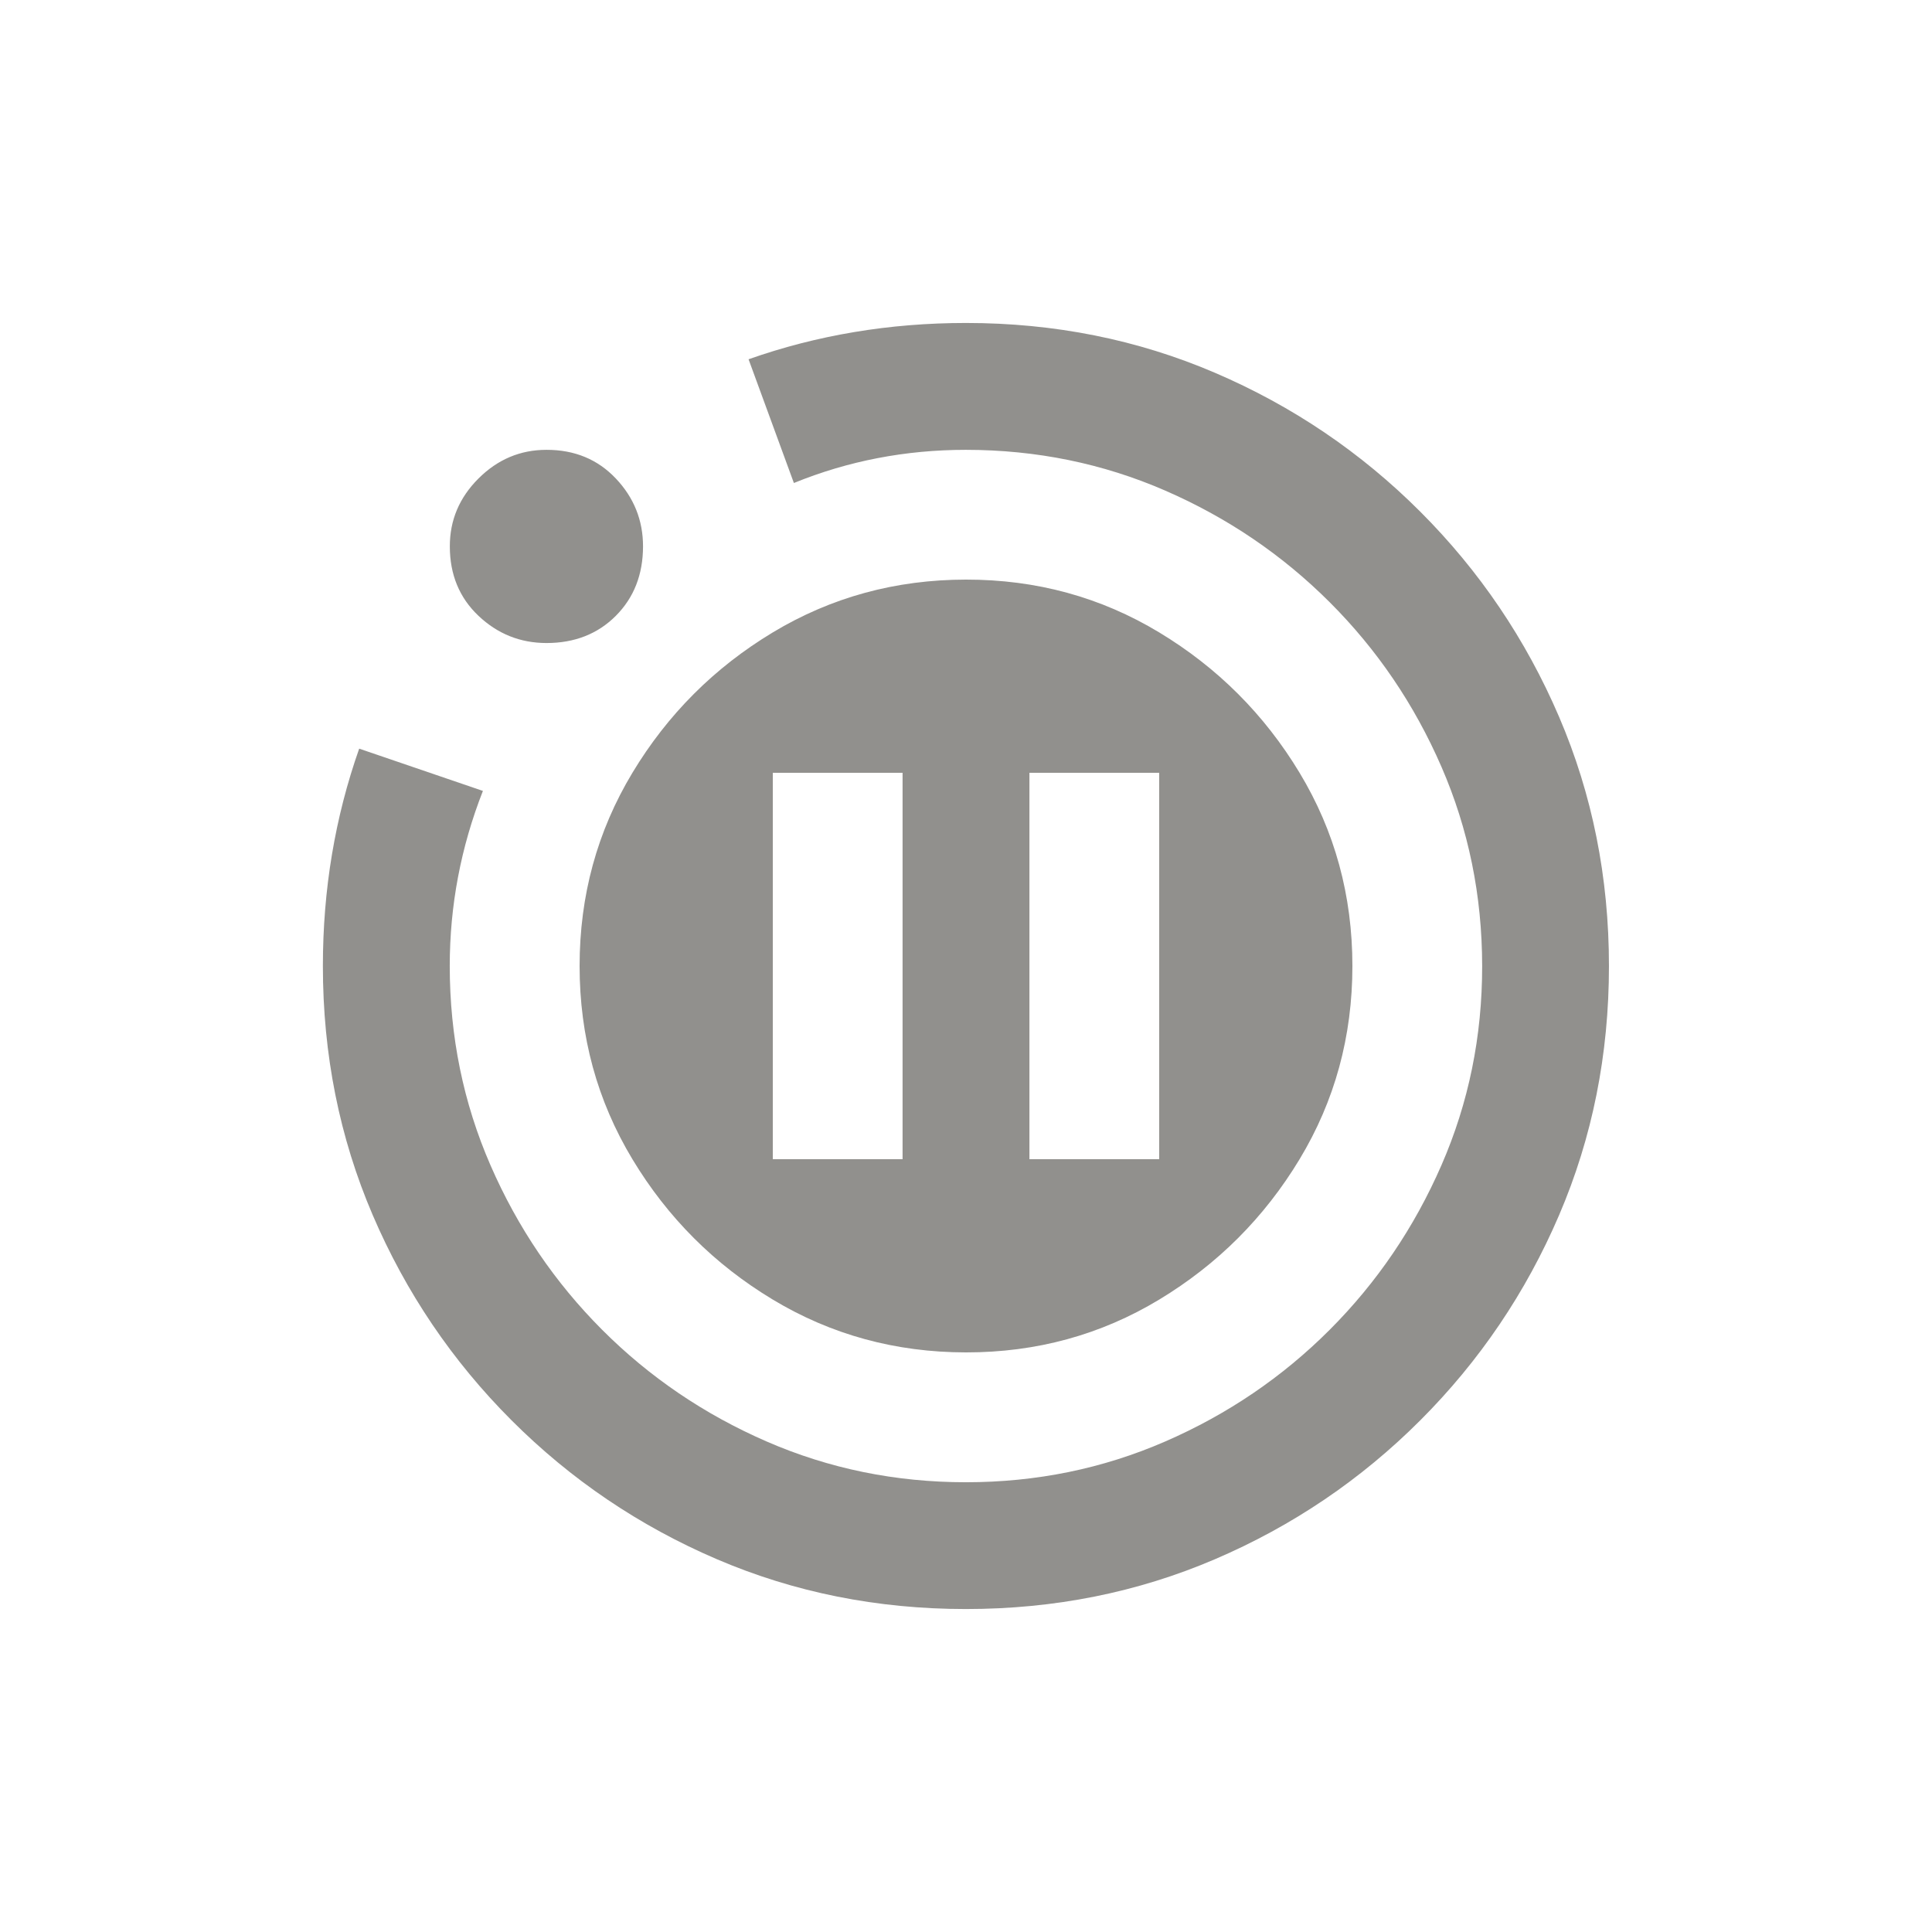 <!-- Generated by IcoMoon.io -->
<svg version="1.1" xmlns="http://www.w3.org/2000/svg" width="24" height="24" viewBox="0 0 24 24">
<title>motion_photos_paused</title>
<path fill="#91908d" d="M19.987 12q0 1.65-0.619 3.094t-1.725 2.55-2.55 1.725-3.094 0.619-3.094-0.619-2.55-1.725-1.725-2.55-0.619-3.094q0-0.712 0.113-1.387t0.338-1.313l1.537 0.525q-0.412 1.050-0.412 2.175 0 1.313 0.506 2.475t1.387 2.044 2.044 1.388 2.475 0.506 2.475-0.506 2.044-1.388 1.388-2.044 0.506-2.475-0.506-2.475-1.388-2.044-2.044-1.387-2.475-0.506q-1.125 0-2.137 0.412l-0.563-1.537q0.637-0.225 1.313-0.338t1.387-0.113q1.65 0 3.094 0.619t2.55 1.725 1.725 2.55 0.619 3.094zM6.788 5.588q-0.487 0-0.844 0.356t-0.356 0.844q0 0.525 0.356 0.862t0.844 0.338q0.525 0 0.862-0.338t0.338-0.862q0-0.487-0.338-0.844t-0.862-0.356zM16.8 12q0 1.313-0.656 2.4t-1.744 1.744-2.4 0.656-2.4-0.656-1.744-1.744-0.656-2.4 0.656-2.4 1.744-1.744 2.4-0.656 2.4 0.656 1.744 1.744 0.656 2.4zM11.212 9.6h-1.612v4.8h1.612v-4.8zM14.4 9.6h-1.612v4.8h1.612v-4.8z"></path>
</svg>
